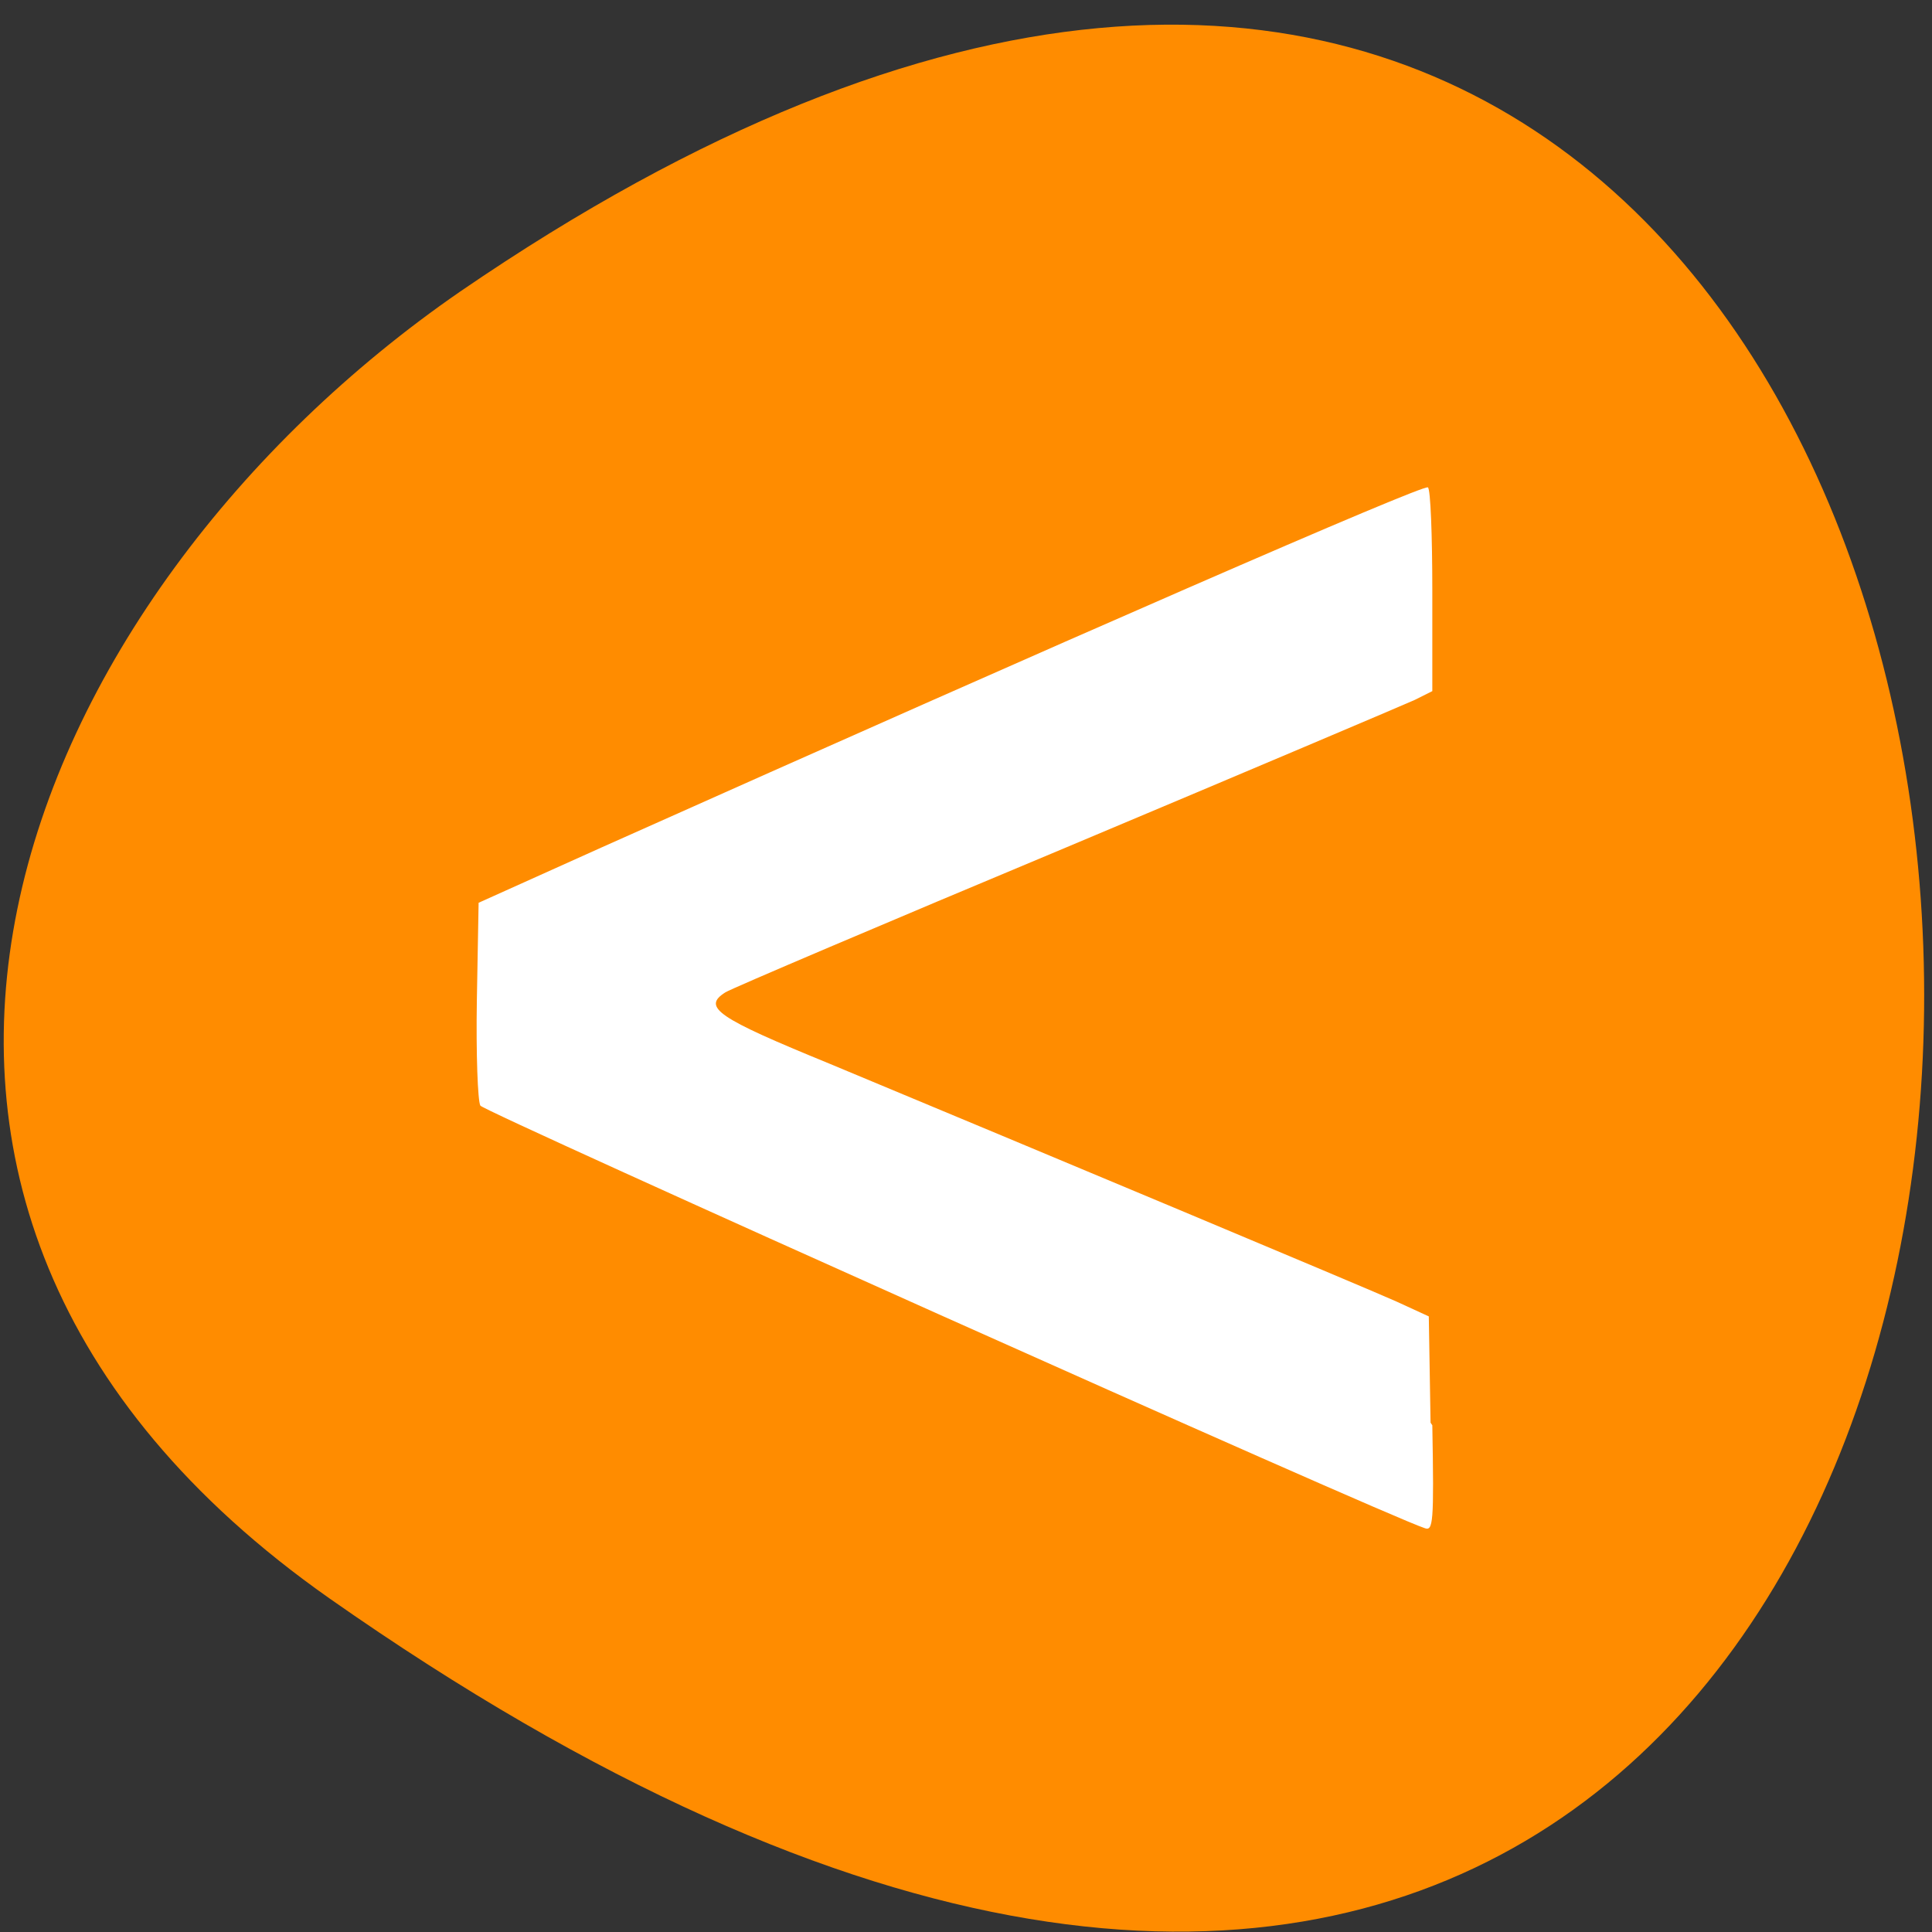 <svg xmlns="http://www.w3.org/2000/svg" viewBox="0 0 22 22"><rect x="0" y="0" width="22" height="22" fill="#333333" stroke="none"/><path d="m 3.75 18.2 c 24.38 17.1 23.55 -30 1.49 -14.88 c -5 3.45 -7.95 10.34 -1.49 14.88" style="fill:#ff8c00"/><path d="m 16.29 16.2 l -0.02 -1.21 l -0.37 -0.17 c -0.38 -0.17 -4.06 -1.71 -6.46 -2.71 c -1.27 -0.52 -1.45 -0.64 -1.18 -0.81 c 0.06 -0.04 1.8 -0.78 3.88 -1.65 c 2.07 -0.87 3.86 -1.63 3.97 -1.68 l 0.2 -0.1 v -1.14 c 0 -0.63 -0.02 -1.16 -0.05 -1.18 c -0.05 -0.04 -4.13 1.74 -9.41 4.1 l -1.4 0.63 l -0.02 1.11 c -0.01 0.61 0.01 1.15 0.04 1.2 c 0.04 0.07 10.29 4.66 10.75 4.81 c 0.1 0.04 0.11 -0.05 0.09 -1.17" style="fill:#fff"/></svg>